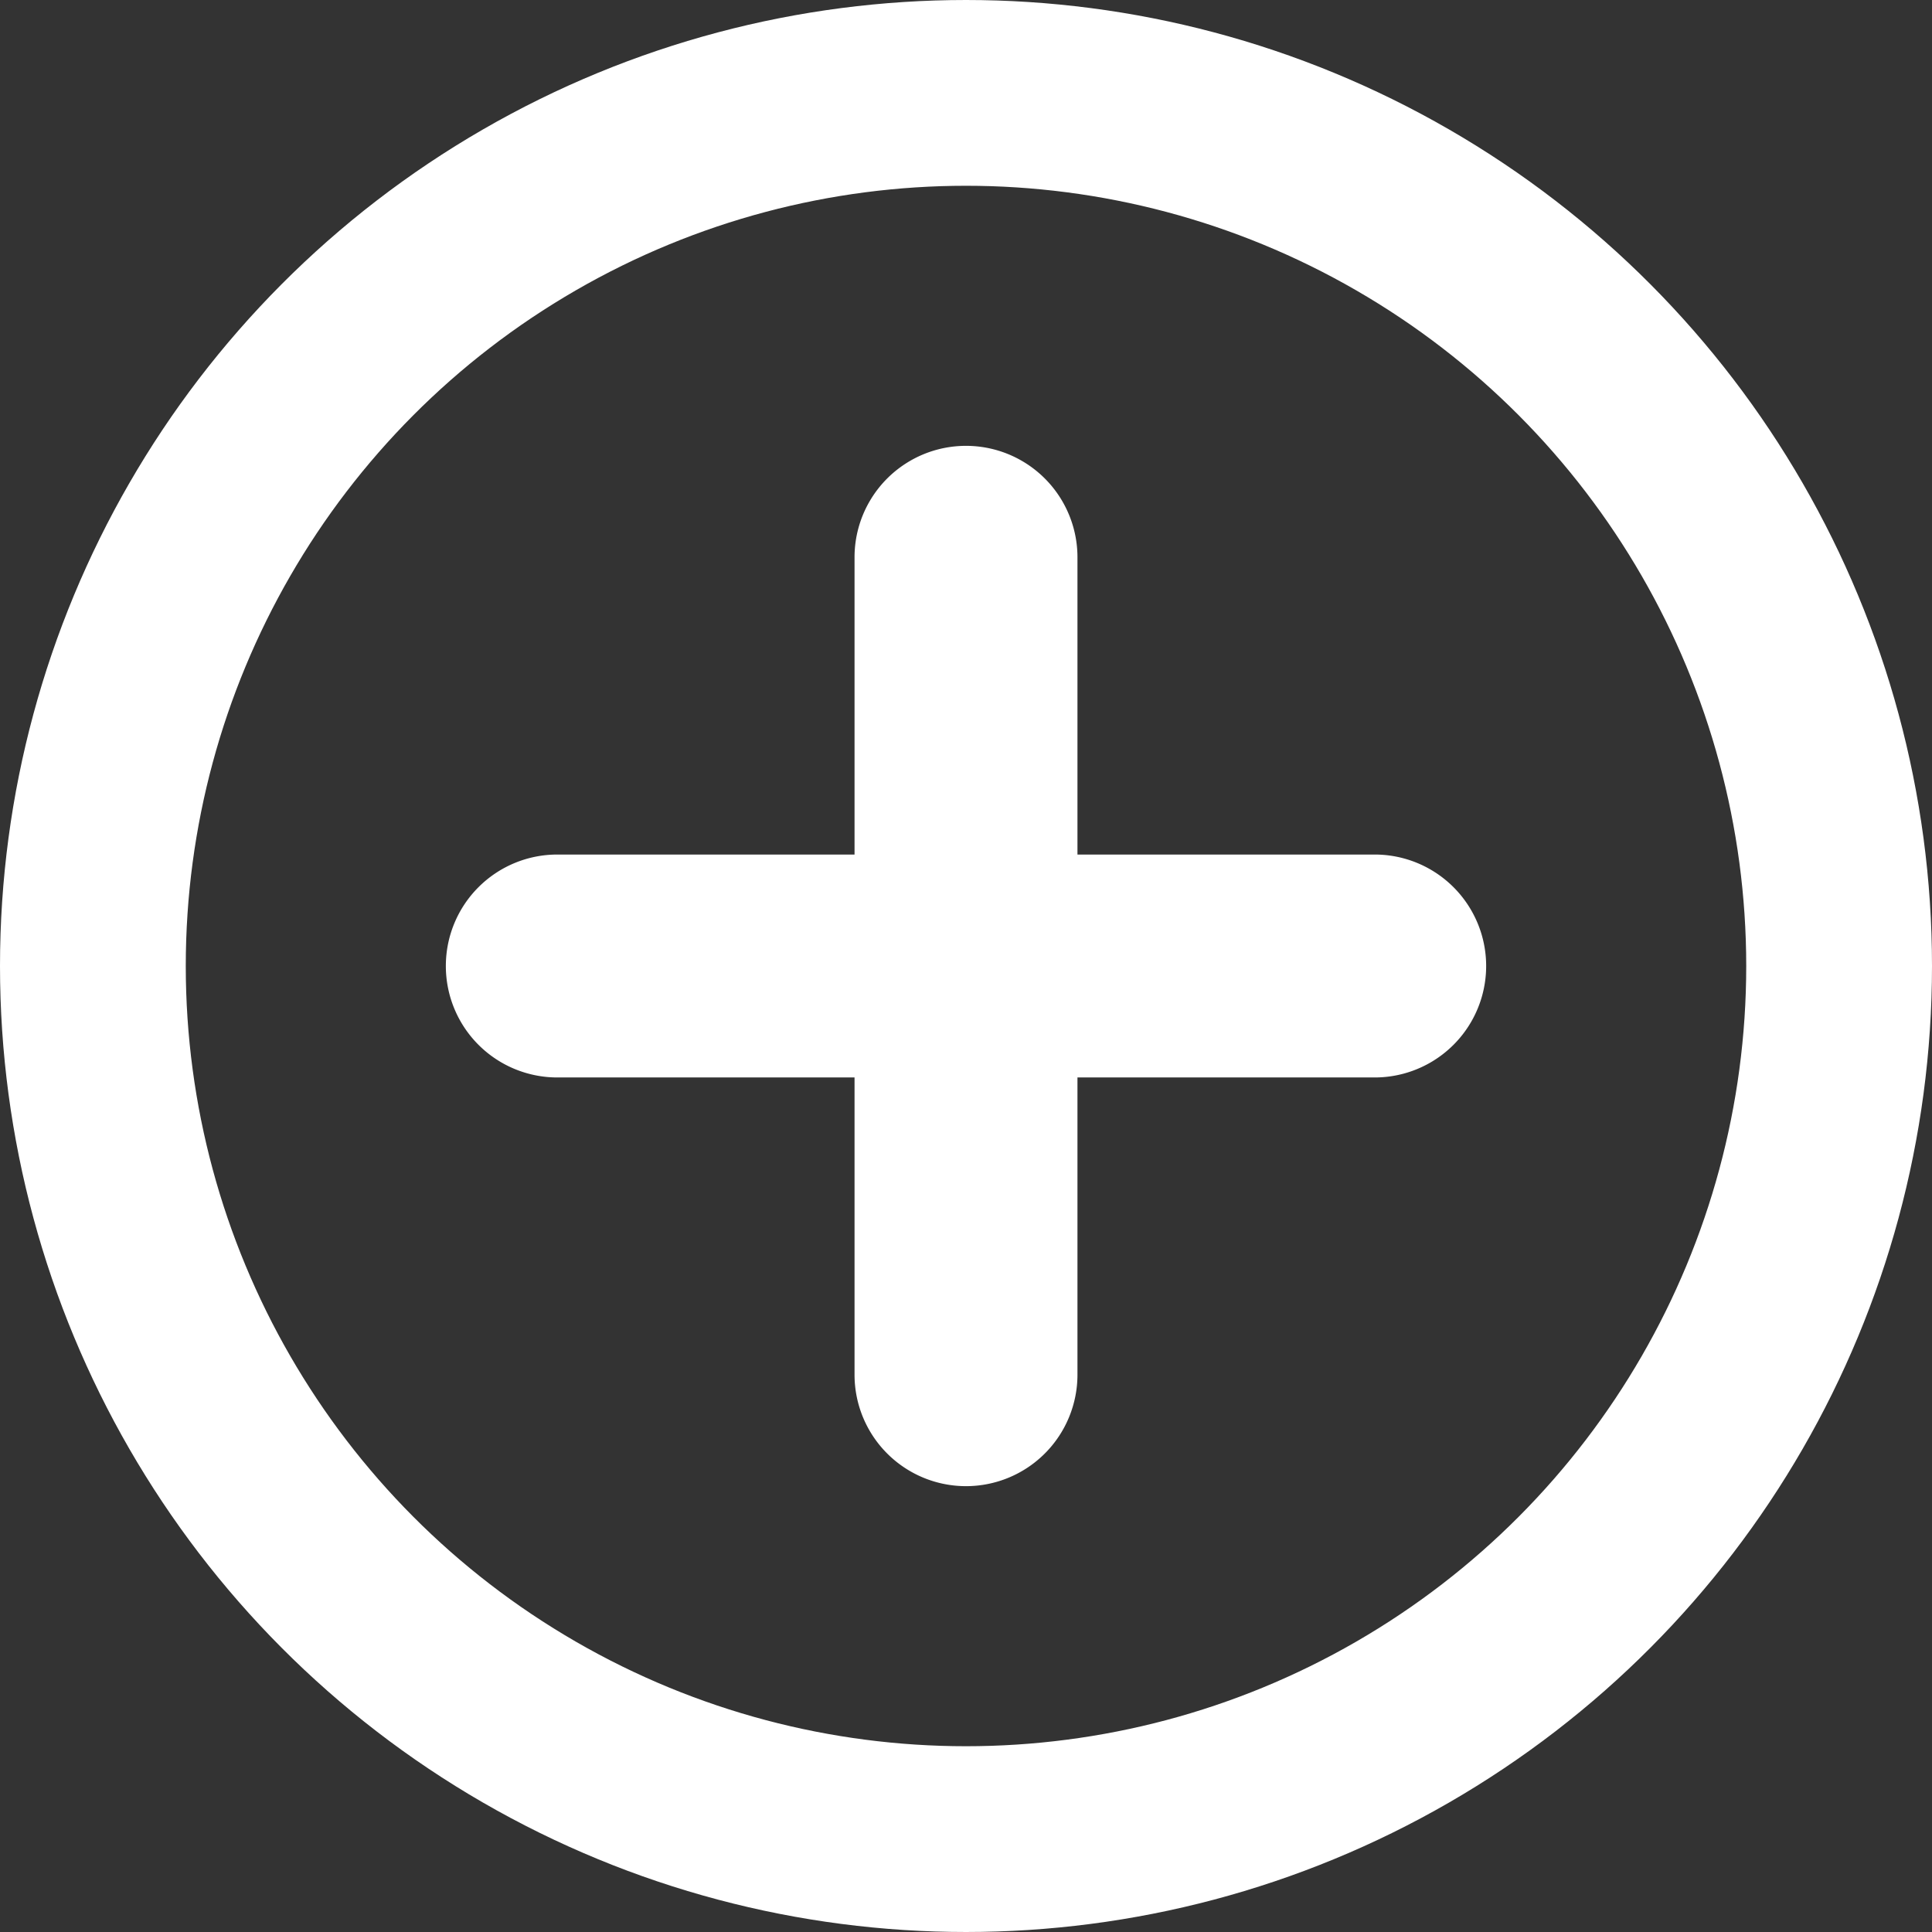 <svg width="26" height="26" fill="none" xmlns="http://www.w3.org/2000/svg"><rect width="100%" height="100%" fill="#333333" stroke="none"/><path d="M6 13a1.5 1.5 0 011.5-1.5h11a1.5 1.5 0 010 3h-11A1.5 1.5 0 016 13z" fill="#fff"/><path d="M13 20a1.5 1.5 0 01-1.5-1.5v-11a1.5 1.5 0 013 0v11A1.5 1.5 0 0113 20z" fill="#fff"/><circle cx="13" cy="13" r="11.75" stroke="#fff" stroke-width="2.5"/></svg>